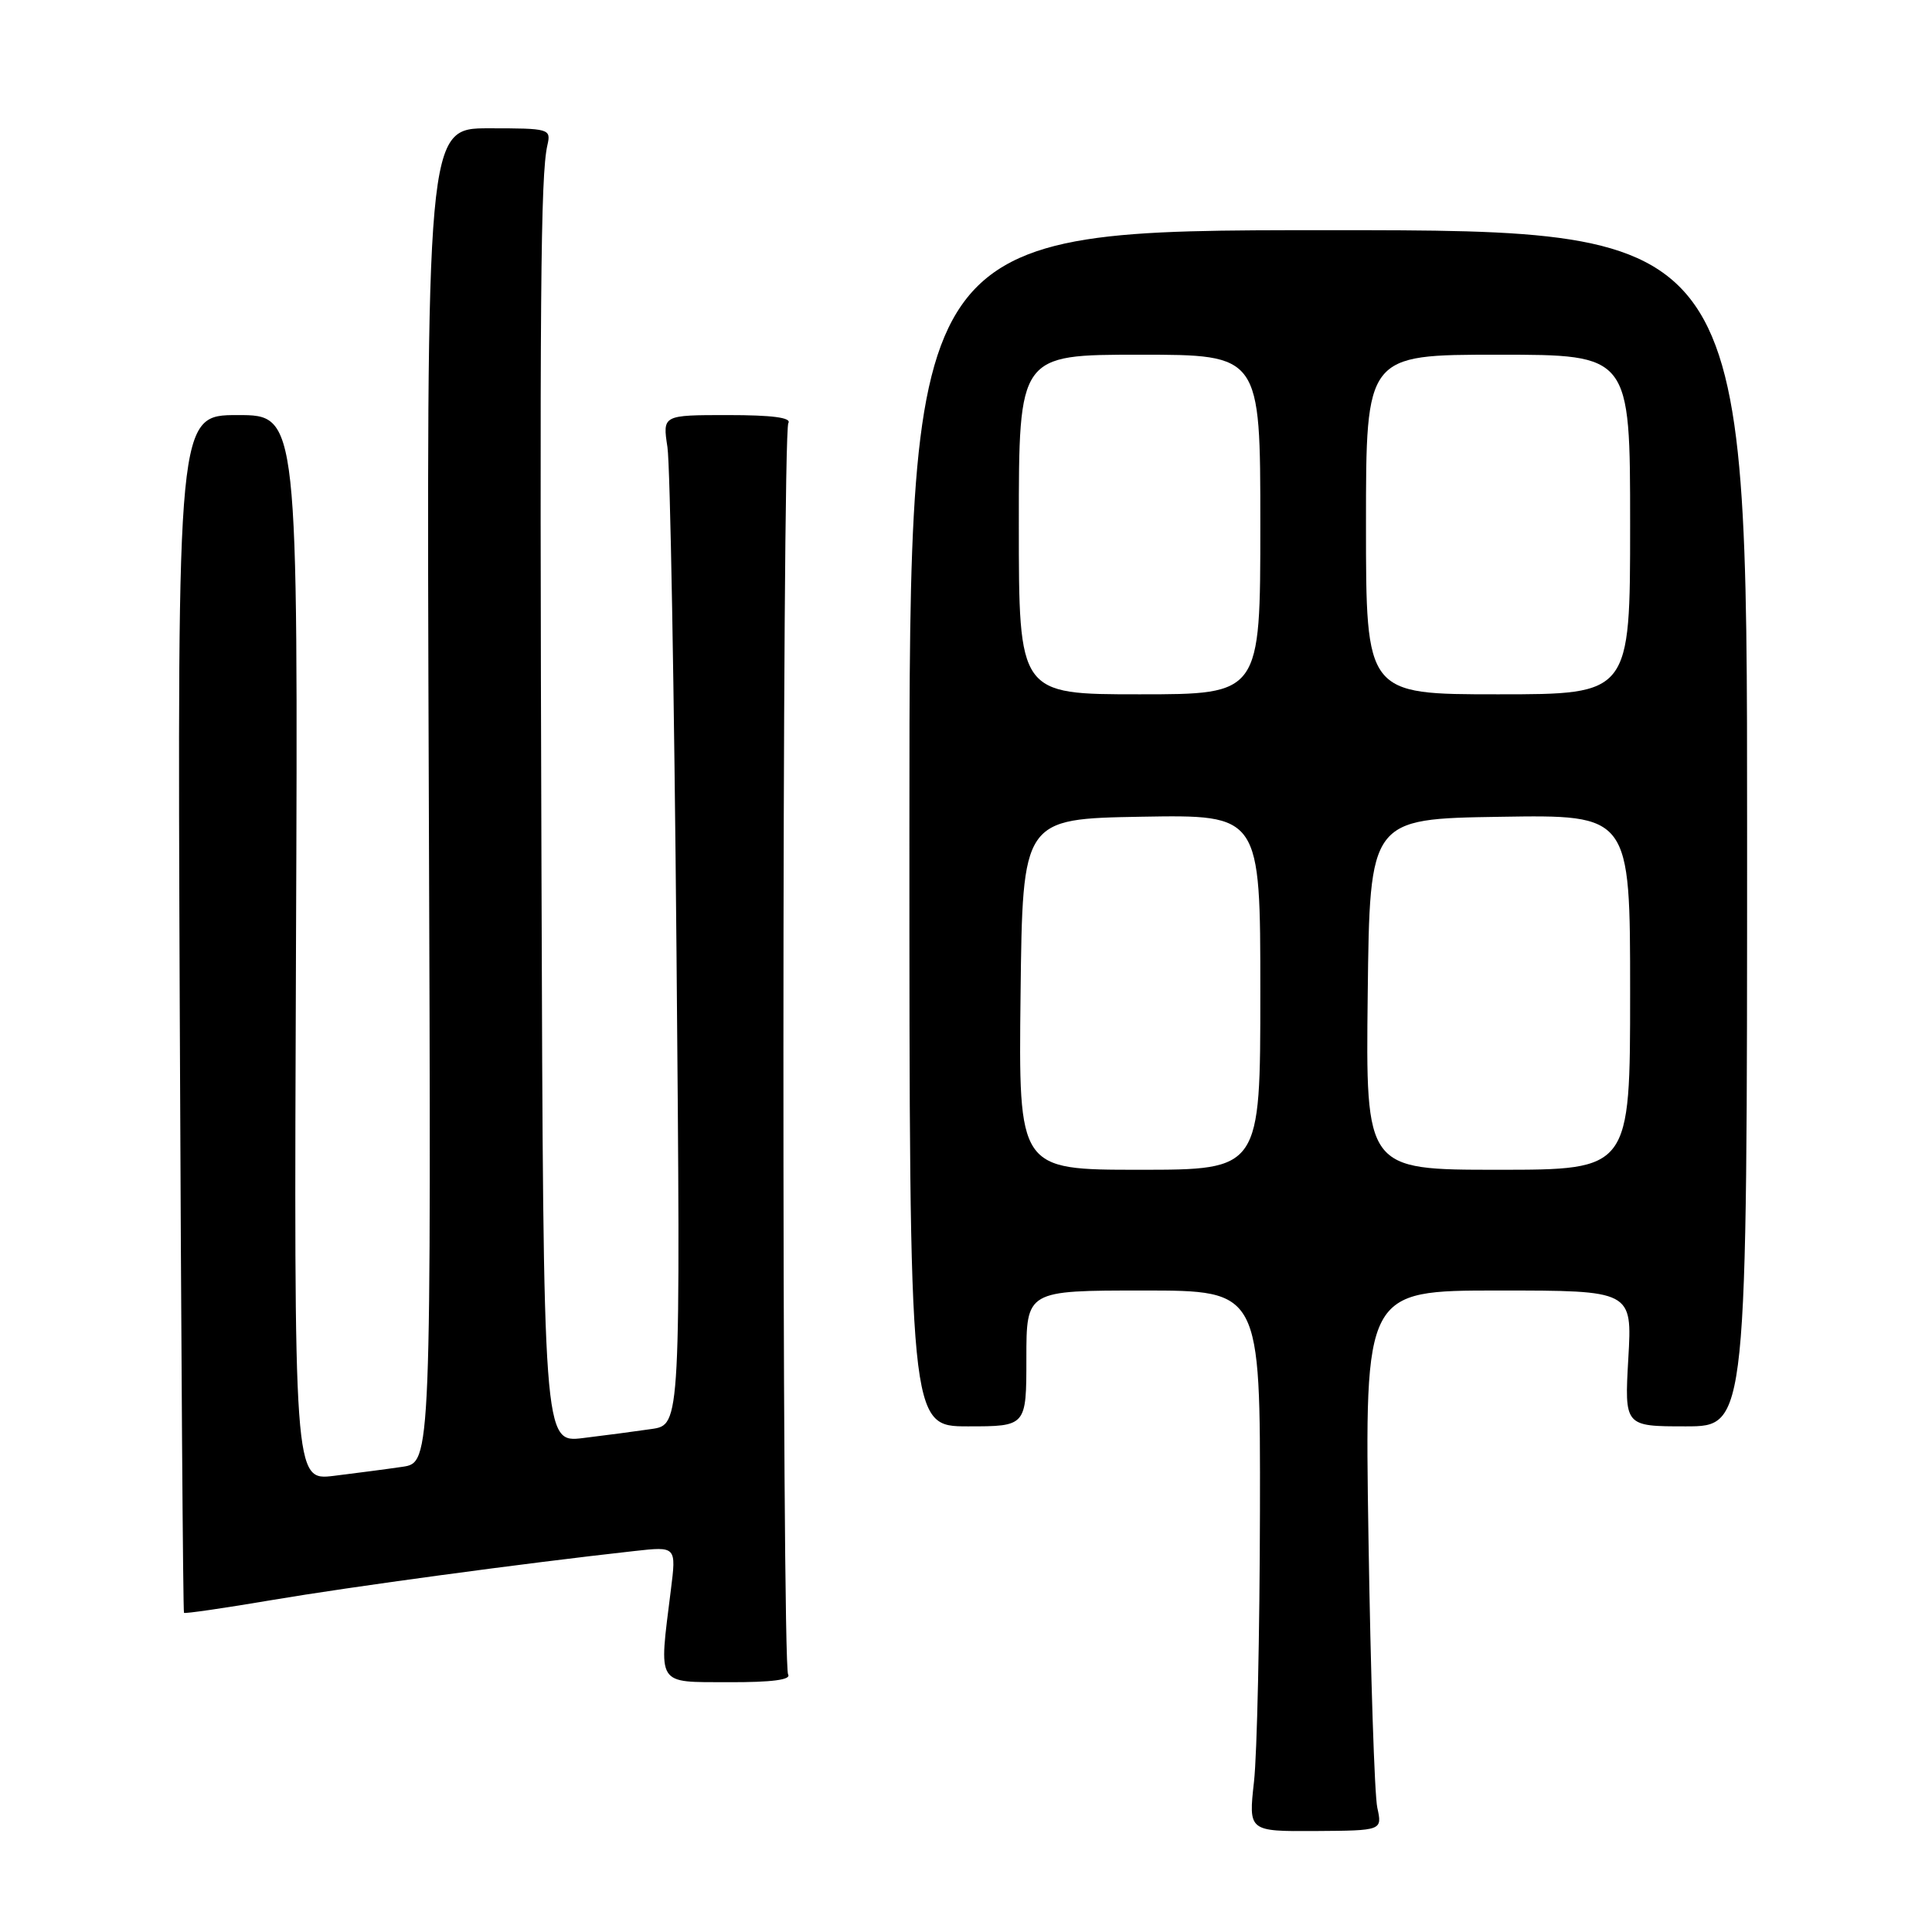 <?xml version="1.0" encoding="UTF-8" standalone="no"?>
<!DOCTYPE svg PUBLIC "-//W3C//DTD SVG 1.1//EN" "http://www.w3.org/Graphics/SVG/1.1/DTD/svg11.dtd" >
<svg xmlns="http://www.w3.org/2000/svg" xmlns:xlink="http://www.w3.org/1999/xlink" version="1.1" viewBox="0 0 256 256">
 <g >
 <path fill="currentColor"
d=" M 182.50 239.53 C 182.13 237.86 181.61 221.76 181.33 203.75 C 180.82 171.00 180.82 171.00 198.55 171.00 C 216.28 171.00 216.28 171.00 215.76 180.00 C 215.25 189.00 215.25 189.00 223.38 189.00 C 231.50 189.00 231.50 189.00 231.50 109.75 C 231.50 30.50 231.50 30.50 176.00 30.50 C 120.50 30.50 120.50 30.50 120.50 109.75 C 120.50 189.00 120.50 189.00 128.25 189.00 C 136.00 189.00 136.00 189.00 136.00 180.00 C 136.00 171.00 136.00 171.00 151.50 171.00 C 167.00 171.00 167.00 171.00 166.95 200.25 C 166.92 216.34 166.57 232.46 166.16 236.09 C 165.43 242.67 165.43 242.67 174.30 242.62 C 183.16 242.56 183.16 242.56 182.50 239.53 Z  M 104.43 221.88 C 103.58 220.51 103.61 57.44 104.46 56.06 C 104.91 55.34 102.32 55.00 96.45 55.00 C 87.79 55.00 87.79 55.00 88.44 59.25 C 88.80 61.59 89.34 91.69 89.64 126.15 C 90.19 188.79 90.19 188.79 86.34 189.35 C 84.23 189.66 80.14 190.20 77.25 190.55 C 72.00 191.19 72.00 191.19 71.75 115.84 C 71.50 39.16 71.62 23.25 72.53 19.25 C 73.03 17.06 72.83 17.00 64.77 17.00 C 56.50 17.00 56.50 17.00 56.82 105.40 C 57.14 193.80 57.14 193.80 53.32 194.36 C 51.22 194.67 47.13 195.20 44.22 195.56 C 38.95 196.19 38.95 196.19 39.22 125.60 C 39.50 55.00 39.50 55.00 31.50 55.00 C 23.50 55.00 23.50 55.00 23.82 134.24 C 24.00 177.82 24.25 213.58 24.38 213.71 C 24.51 213.84 29.76 213.08 36.06 212.01 C 46.38 210.26 69.50 207.13 84.06 205.52 C 89.62 204.90 89.62 204.90 88.89 210.70 C 87.29 223.55 86.86 222.86 96.54 222.90 C 102.24 222.92 104.86 222.58 104.43 221.88 Z  M 135.23 131.75 C 135.50 108.50 135.50 108.50 151.25 108.22 C 167.00 107.95 167.00 107.95 167.00 131.47 C 167.00 155.00 167.00 155.00 150.98 155.00 C 134.96 155.00 134.96 155.00 135.23 131.75 Z  M 181.23 131.75 C 181.50 108.50 181.50 108.50 198.75 108.23 C 216.00 107.95 216.00 107.95 216.00 131.48 C 216.00 155.00 216.00 155.00 198.48 155.00 C 180.96 155.00 180.96 155.00 181.23 131.75 Z  M 135.00 69.50 C 135.00 47.00 135.00 47.00 151.00 47.00 C 167.00 47.00 167.00 47.00 167.00 69.50 C 167.00 92.00 167.00 92.00 151.00 92.00 C 135.00 92.00 135.00 92.00 135.00 69.50 Z  M 181.00 69.50 C 181.00 47.00 181.00 47.00 198.50 47.00 C 216.00 47.00 216.00 47.00 216.00 69.50 C 216.00 92.00 216.00 92.00 198.50 92.00 C 181.00 92.00 181.00 92.00 181.00 69.50 Z "/>
</g>
</svg>